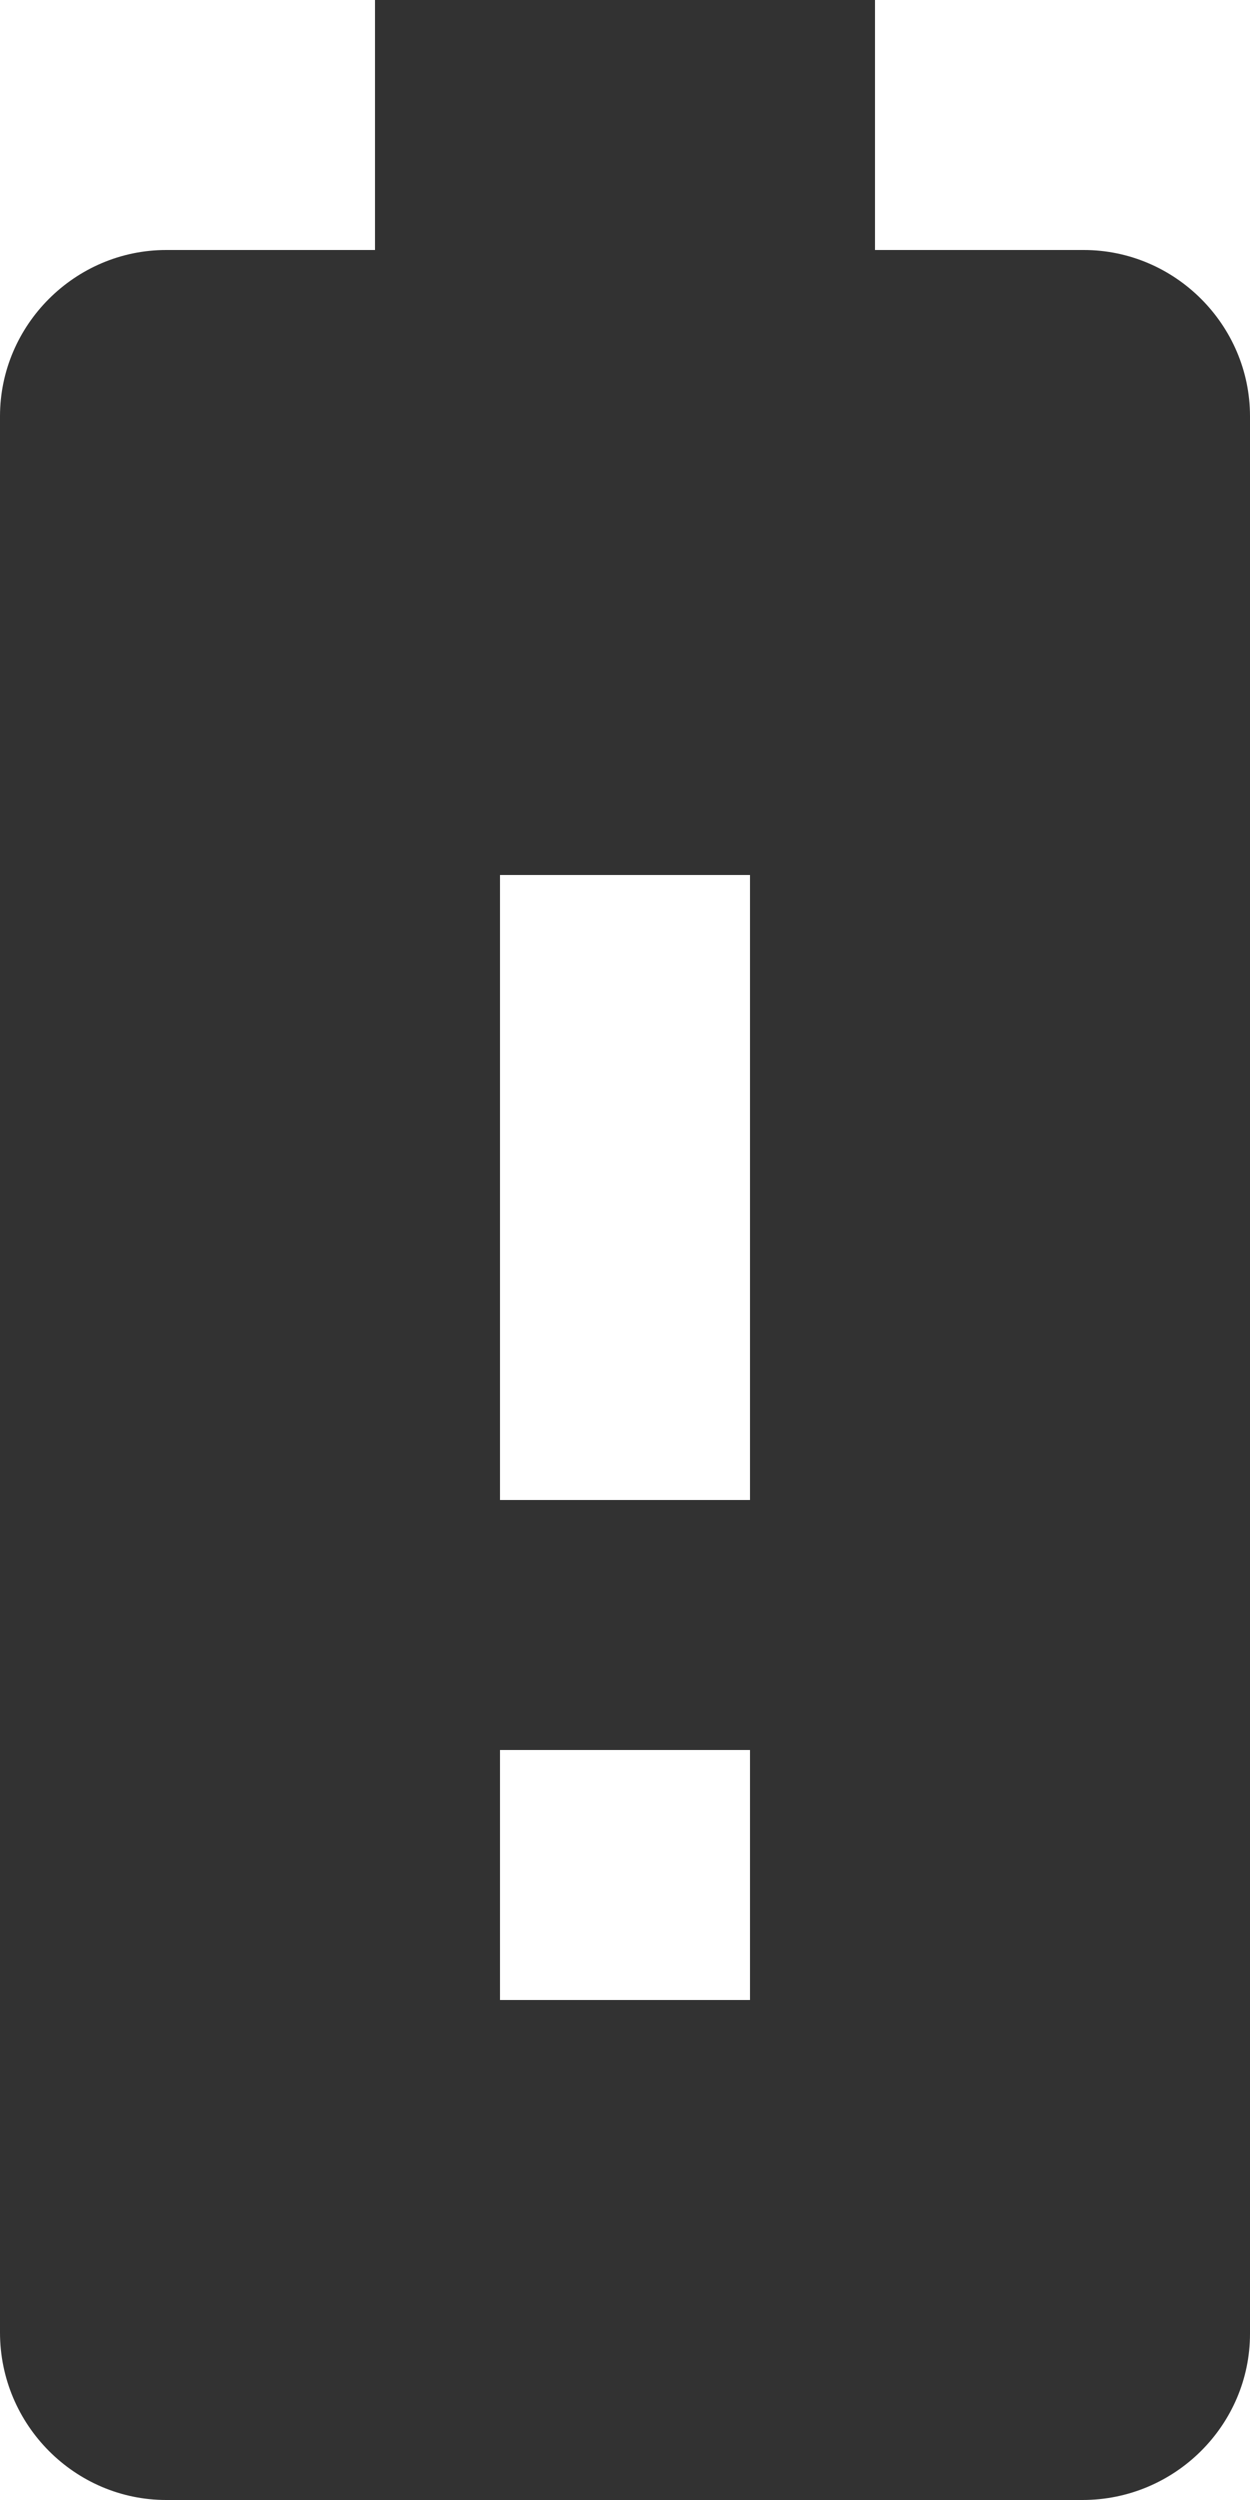 <svg width="10" height="20" viewBox="0 0 10 20" fill="none" xmlns="http://www.w3.org/2000/svg">
<path d="M8.67 2H7V0H3V2H1.33C0.6 2 0 2.6 0 3.33V18.66C0 19.4 0.6 20 1.33 20H8.66C9.4 20 10 19.4 10 18.67V3.33C10 2.6 9.4 2 8.67 2ZM6 16H4V14H6V16ZM6 12H4V7H6V12Z" fill="#323232"/>
</svg>